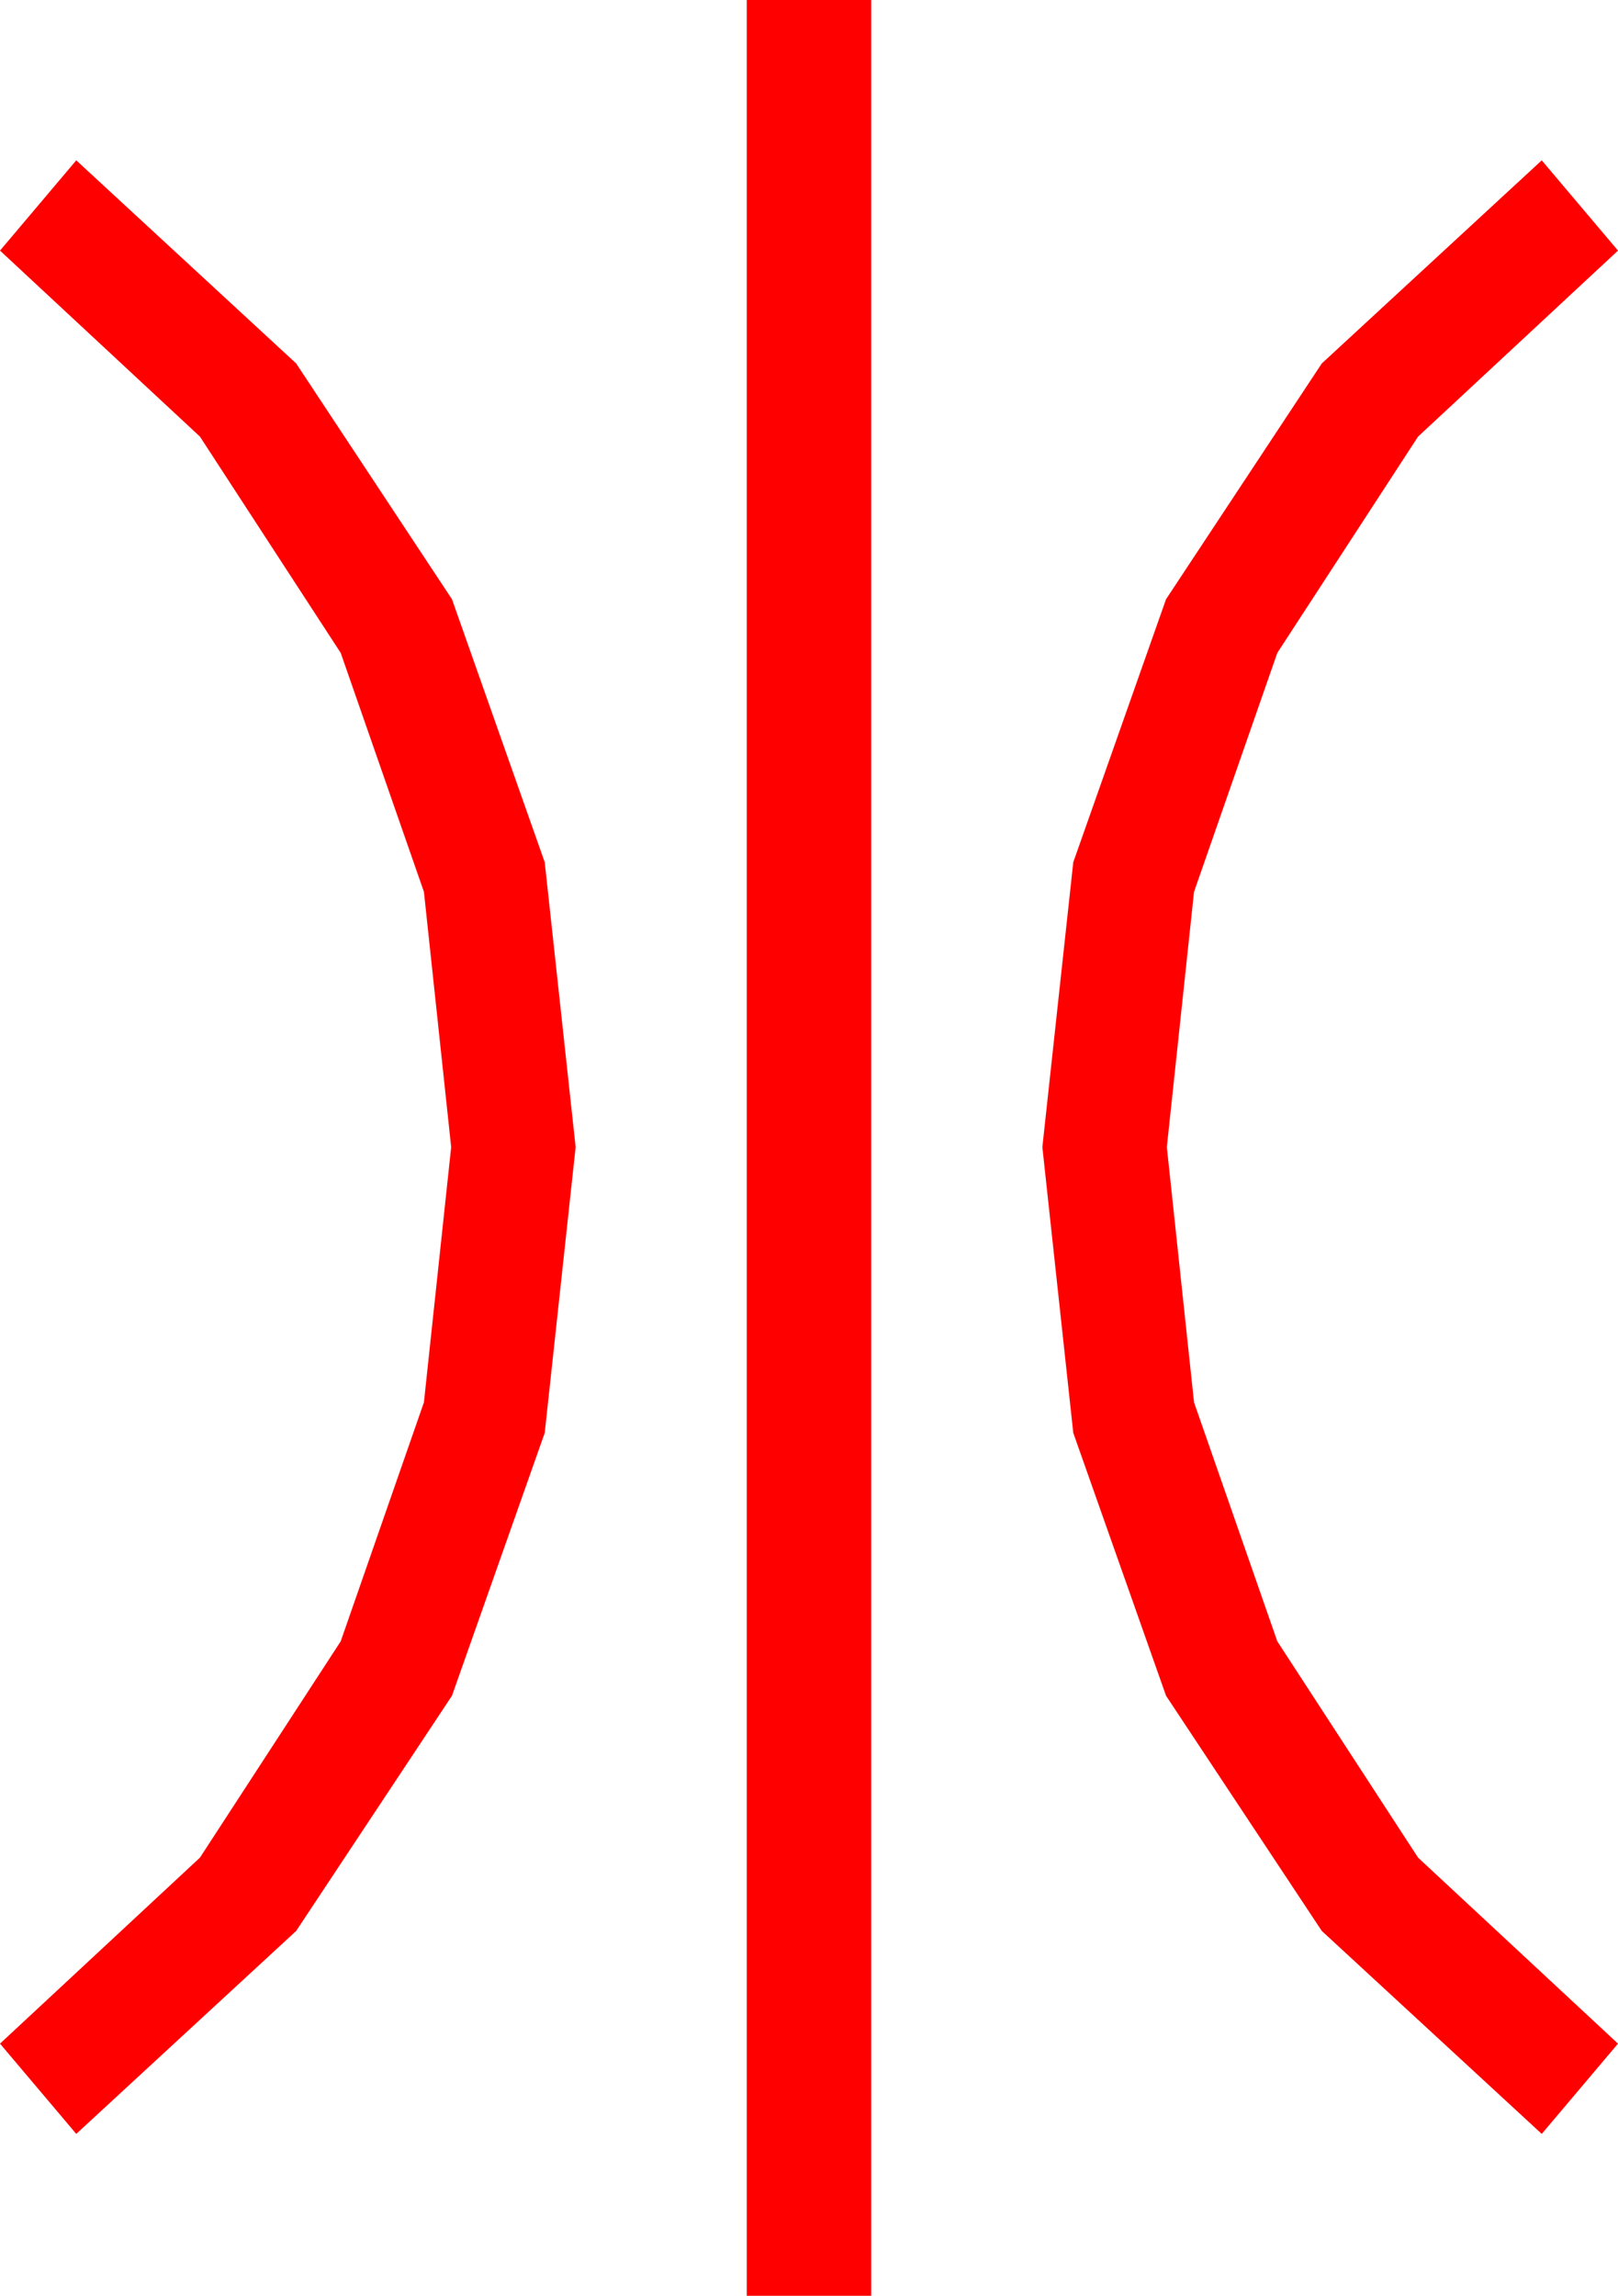 <?xml version="1.0" encoding="utf-8"?>
<!DOCTYPE svg PUBLIC "-//W3C//DTD SVG 1.1//EN" "http://www.w3.org/Graphics/SVG/1.1/DTD/svg11.dtd">
<svg width="30.469" height="43.213" xmlns="http://www.w3.org/2000/svg" xmlns:xlink="http://www.w3.org/1999/xlink" xmlns:xml="http://www.w3.org/XML/1998/namespace" version="1.1">
  <g>
    <g>
      <path style="fill:#FF0000;fill-opacity:1" d="M29.033,3.018L30.469,4.717 26.704,8.218 24.053,12.29 22.485,16.787 21.973,21.592 22.485,26.396 24.053,30.894 26.704,34.966 30.469,38.467 29.033,40.166 24.891,36.346 21.958,31.919 20.211,26.971 19.629,21.592 20.211,16.23 21.958,11.279 24.891,6.841 29.033,3.018z M1.436,3.018L5.577,6.841 8.511,11.279 10.258,16.23 10.84,21.592 10.258,26.971 8.511,31.919 5.577,36.346 1.436,40.166 0,38.467 3.765,34.966 6.416,30.894 7.983,26.396 8.496,21.592 7.983,16.787 6.416,12.29 3.765,8.218 0,4.717 1.436,3.018z M14.062,0L16.406,0 16.406,43.213 14.062,43.213 14.062,0z" />
    </g>
  </g>
</svg>